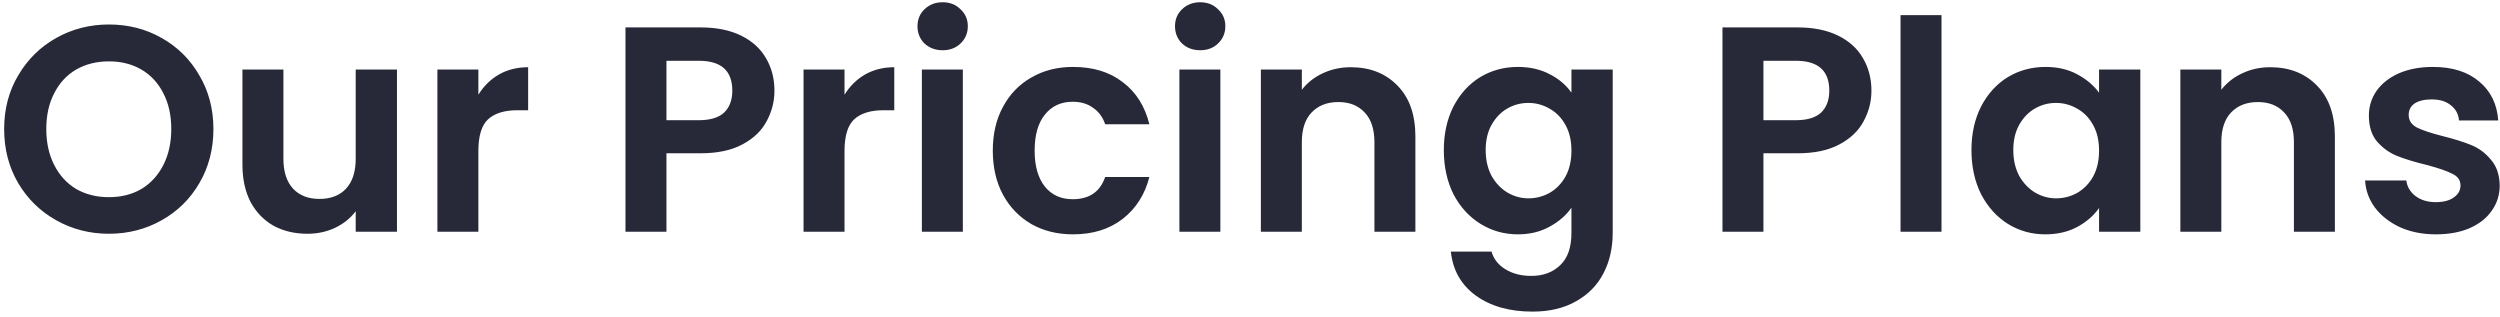 <svg width="410" height="52" viewBox="0 0 410 52" fill="none" xmlns="http://www.w3.org/2000/svg">
<path d="M17.864 38.336C14.728 38.336 11.848 37.6 9.224 36.128C6.6 34.656 4.52 32.624 2.984 30.032C1.448 27.408 0.68 24.448 0.68 21.152C0.68 17.888 1.448 14.96 2.984 12.368C4.52 9.744 6.6 7.696 9.224 6.224C11.848 4.752 14.728 4.016 17.864 4.016C21.032 4.016 23.912 4.752 26.504 6.224C29.128 7.696 31.192 9.744 32.696 12.368C34.232 14.96 35 17.888 35 21.152C35 24.448 34.232 27.408 32.696 30.032C31.192 32.624 29.128 34.656 26.504 36.128C23.88 37.6 21 38.336 17.864 38.336ZM17.864 32.336C19.88 32.336 21.656 31.888 23.192 30.992C24.728 30.064 25.928 28.752 26.792 27.056C27.656 25.36 28.088 23.392 28.088 21.152C28.088 18.912 27.656 16.96 26.792 15.296C25.928 13.6 24.728 12.304 23.192 11.408C21.656 10.512 19.88 10.064 17.864 10.064C15.848 10.064 14.056 10.512 12.488 11.408C10.952 12.304 9.752 13.6 8.888 15.296C8.024 16.96 7.592 18.912 7.592 21.152C7.592 23.392 8.024 25.36 8.888 27.056C9.752 28.752 10.952 30.064 12.488 30.992C14.056 31.888 15.848 32.336 17.864 32.336ZM65.103 11.408V38H58.336V34.64C57.471 35.792 56.336 36.704 54.928 37.376C53.551 38.016 52.047 38.336 50.416 38.336C48.336 38.336 46.495 37.904 44.895 37.04C43.295 36.144 42.032 34.848 41.103 33.152C40.208 31.424 39.76 29.376 39.76 27.008V11.408H46.48V26.048C46.48 28.16 47.008 29.792 48.063 30.944C49.12 32.064 50.559 32.624 52.383 32.624C54.239 32.624 55.696 32.064 56.752 30.944C57.807 29.792 58.336 28.16 58.336 26.048V11.408H65.103ZM78.454 15.536C79.318 14.128 80.438 13.024 81.814 12.224C83.222 11.424 84.822 11.024 86.614 11.024V18.08H84.838C82.726 18.08 81.126 18.576 80.038 19.568C78.982 20.56 78.454 22.288 78.454 24.752V38H71.734V11.408H78.454V15.536ZM127.01 14.864C127.01 16.656 126.578 18.336 125.714 19.904C124.882 21.472 123.554 22.736 121.73 23.696C119.938 24.656 117.666 25.136 114.914 25.136H109.298V38H102.578V4.496H114.914C117.506 4.496 119.714 4.944 121.538 5.84C123.362 6.736 124.722 7.968 125.618 9.536C126.546 11.104 127.01 12.88 127.01 14.864ZM114.626 19.712C116.482 19.712 117.858 19.296 118.754 18.464C119.65 17.6 120.098 16.4 120.098 14.864C120.098 11.6 118.274 9.968 114.626 9.968H109.298V19.712H114.626ZM138.501 15.536C139.365 14.128 140.485 13.024 141.861 12.224C143.269 11.424 144.869 11.024 146.661 11.024V18.08H144.885C142.773 18.08 141.173 18.576 140.085 19.568C139.029 20.56 138.501 22.288 138.501 24.752V38H131.781V11.408H138.501V15.536ZM154.595 8.24C153.411 8.24 152.419 7.872 151.619 7.136C150.851 6.368 150.467 5.424 150.467 4.304C150.467 3.184 150.851 2.256 151.619 1.52C152.419 0.752 153.411 0.368 154.595 0.368C155.779 0.368 156.755 0.752 157.523 1.52C158.323 2.256 158.723 3.184 158.723 4.304C158.723 5.424 158.323 6.368 157.523 7.136C156.755 7.872 155.779 8.24 154.595 8.24ZM157.907 11.408V38H151.187V11.408H157.907ZM162.818 24.704C162.818 21.952 163.378 19.552 164.498 17.504C165.618 15.424 167.17 13.824 169.154 12.704C171.138 11.552 173.41 10.976 175.97 10.976C179.266 10.976 181.986 11.808 184.13 13.472C186.306 15.104 187.762 17.408 188.498 20.384H181.25C180.866 19.232 180.21 18.336 179.282 17.696C178.386 17.024 177.266 16.688 175.922 16.688C174.002 16.688 172.482 17.392 171.362 18.8C170.242 20.176 169.682 22.144 169.682 24.704C169.682 27.232 170.242 29.2 171.362 30.608C172.482 31.984 174.002 32.672 175.922 32.672C178.642 32.672 180.418 31.456 181.25 29.024H188.498C187.762 31.904 186.306 34.192 184.13 35.888C181.954 37.584 179.234 38.432 175.97 38.432C173.41 38.432 171.138 37.872 169.154 36.752C167.17 35.6 165.618 34 164.498 31.952C163.378 29.872 162.818 27.456 162.818 24.704ZM196.829 8.24C195.645 8.24 194.653 7.872 193.853 7.136C193.085 6.368 192.701 5.424 192.701 4.304C192.701 3.184 193.085 2.256 193.853 1.52C194.653 0.752 195.645 0.368 196.829 0.368C198.013 0.368 198.989 0.752 199.757 1.52C200.557 2.256 200.957 3.184 200.957 4.304C200.957 5.424 200.557 6.368 199.757 7.136C198.989 7.872 198.013 8.24 196.829 8.24ZM200.141 11.408V38H193.421V11.408H200.141ZM221.517 11.024C224.685 11.024 227.245 12.032 229.197 14.048C231.149 16.032 232.125 18.816 232.125 22.4V38H225.405V23.312C225.405 21.2 224.877 19.584 223.821 18.464C222.765 17.312 221.325 16.736 219.501 16.736C217.645 16.736 216.173 17.312 215.085 18.464C214.029 19.584 213.501 21.2 213.501 23.312V38H206.781V11.408H213.501V14.72C214.397 13.568 215.533 12.672 216.909 12.032C218.317 11.36 219.853 11.024 221.517 11.024ZM248.931 10.976C250.915 10.976 252.659 11.376 254.163 12.176C255.667 12.944 256.851 13.952 257.715 15.2V11.408H264.483V38.192C264.483 40.656 263.987 42.848 262.995 44.768C262.003 46.72 260.515 48.256 258.531 49.376C256.547 50.528 254.147 51.104 251.331 51.104C247.555 51.104 244.451 50.224 242.019 48.464C239.619 46.704 238.259 44.304 237.939 41.264H244.611C244.963 42.48 245.715 43.44 246.867 44.144C248.051 44.88 249.475 45.248 251.139 45.248C253.091 45.248 254.675 44.656 255.891 43.472C257.107 42.32 257.715 40.56 257.715 38.192V34.064C256.851 35.312 255.651 36.352 254.115 37.184C252.611 38.016 250.883 38.432 248.931 38.432C246.691 38.432 244.643 37.856 242.787 36.704C240.931 35.552 239.459 33.936 238.371 31.856C237.315 29.744 236.787 27.328 236.787 24.608C236.787 21.92 237.315 19.536 238.371 17.456C239.459 15.376 240.915 13.776 242.739 12.656C244.595 11.536 246.659 10.976 248.931 10.976ZM257.715 24.704C257.715 23.072 257.395 21.68 256.755 20.528C256.115 19.344 255.251 18.448 254.163 17.84C253.075 17.2 251.907 16.88 250.659 16.88C249.411 16.88 248.259 17.184 247.203 17.792C246.147 18.4 245.283 19.296 244.611 20.48C243.971 21.632 243.651 23.008 243.651 24.608C243.651 26.208 243.971 27.616 244.611 28.832C245.283 30.016 246.147 30.928 247.203 31.568C248.291 32.208 249.443 32.528 250.659 32.528C251.907 32.528 253.075 32.224 254.163 31.616C255.251 30.976 256.115 30.08 256.755 28.928C257.395 27.744 257.715 26.336 257.715 24.704ZM306.916 14.864C306.916 16.656 306.484 18.336 305.62 19.904C304.788 21.472 303.46 22.736 301.636 23.696C299.844 24.656 297.572 25.136 294.82 25.136H289.204V38H282.484V4.496H294.82C297.412 4.496 299.62 4.944 301.444 5.84C303.268 6.736 304.628 7.968 305.524 9.536C306.452 11.104 306.916 12.88 306.916 14.864ZM294.532 19.712C296.388 19.712 297.764 19.296 298.66 18.464C299.556 17.6 300.004 16.4 300.004 14.864C300.004 11.6 298.18 9.968 294.532 9.968H289.204V19.712H294.532ZM318.407 2.48V38H311.687V2.48H318.407ZM323.318 24.608C323.318 21.92 323.846 19.536 324.902 17.456C325.99 15.376 327.446 13.776 329.27 12.656C331.126 11.536 333.19 10.976 335.462 10.976C337.446 10.976 339.174 11.376 340.646 12.176C342.15 12.976 343.35 13.984 344.246 15.2V11.408H351.014V38H344.246V34.112C343.382 35.36 342.182 36.4 340.646 37.232C339.142 38.032 337.398 38.432 335.414 38.432C333.174 38.432 331.126 37.856 329.27 36.704C327.446 35.552 325.99 33.936 324.902 31.856C323.846 29.744 323.318 27.328 323.318 24.608ZM344.246 24.704C344.246 23.072 343.926 21.68 343.286 20.528C342.646 19.344 341.782 18.448 340.694 17.84C339.606 17.2 338.438 16.88 337.19 16.88C335.942 16.88 334.79 17.184 333.734 17.792C332.678 18.4 331.814 19.296 331.142 20.48C330.502 21.632 330.182 23.008 330.182 24.608C330.182 26.208 330.502 27.616 331.142 28.832C331.814 30.016 332.678 30.928 333.734 31.568C334.822 32.208 335.974 32.528 337.19 32.528C338.438 32.528 339.606 32.224 340.694 31.616C341.782 30.976 342.646 30.08 343.286 28.928C343.926 27.744 344.246 26.336 344.246 24.704ZM372.314 11.024C375.482 11.024 378.042 12.032 379.994 14.048C381.946 16.032 382.922 18.816 382.922 22.4V38H376.202V23.312C376.202 21.2 375.674 19.584 374.618 18.464C373.562 17.312 372.122 16.736 370.298 16.736C368.442 16.736 366.97 17.312 365.882 18.464C364.826 19.584 364.298 21.2 364.298 23.312V38H357.578V11.408H364.298V14.72C365.194 13.568 366.33 12.672 367.706 12.032C369.114 11.36 370.65 11.024 372.314 11.024ZM399.488 38.432C397.312 38.432 395.36 38.048 393.632 37.28C391.904 36.48 390.528 35.408 389.504 34.064C388.512 32.72 387.968 31.232 387.872 29.6H394.64C394.768 30.624 395.264 31.472 396.128 32.144C397.024 32.816 398.128 33.152 399.44 33.152C400.72 33.152 401.712 32.896 402.416 32.384C403.152 31.872 403.52 31.216 403.52 30.416C403.52 29.552 403.072 28.912 402.176 28.496C401.312 28.048 399.92 27.568 398 27.056C396.016 26.576 394.384 26.08 393.104 25.568C391.856 25.056 390.768 24.272 389.84 23.216C388.944 22.16 388.496 20.736 388.496 18.944C388.496 17.472 388.912 16.128 389.744 14.912C390.608 13.696 391.824 12.736 393.392 12.032C394.992 11.328 396.864 10.976 399.008 10.976C402.176 10.976 404.704 11.776 406.592 13.376C408.48 14.944 409.52 17.072 409.712 19.76H403.28C403.184 18.704 402.736 17.872 401.936 17.264C401.168 16.624 400.128 16.304 398.816 16.304C397.6 16.304 396.656 16.528 395.984 16.976C395.344 17.424 395.024 18.048 395.024 18.848C395.024 19.744 395.472 20.432 396.368 20.912C397.264 21.36 398.656 21.824 400.544 22.304C402.464 22.784 404.048 23.28 405.296 23.792C406.544 24.304 407.616 25.104 408.512 26.192C409.44 27.248 409.92 28.656 409.952 30.416C409.952 31.952 409.52 33.328 408.656 34.544C407.824 35.76 406.608 36.72 405.008 37.424C403.44 38.096 401.6 38.432 399.488 38.432Z" fill="#282938"/>
</svg>
